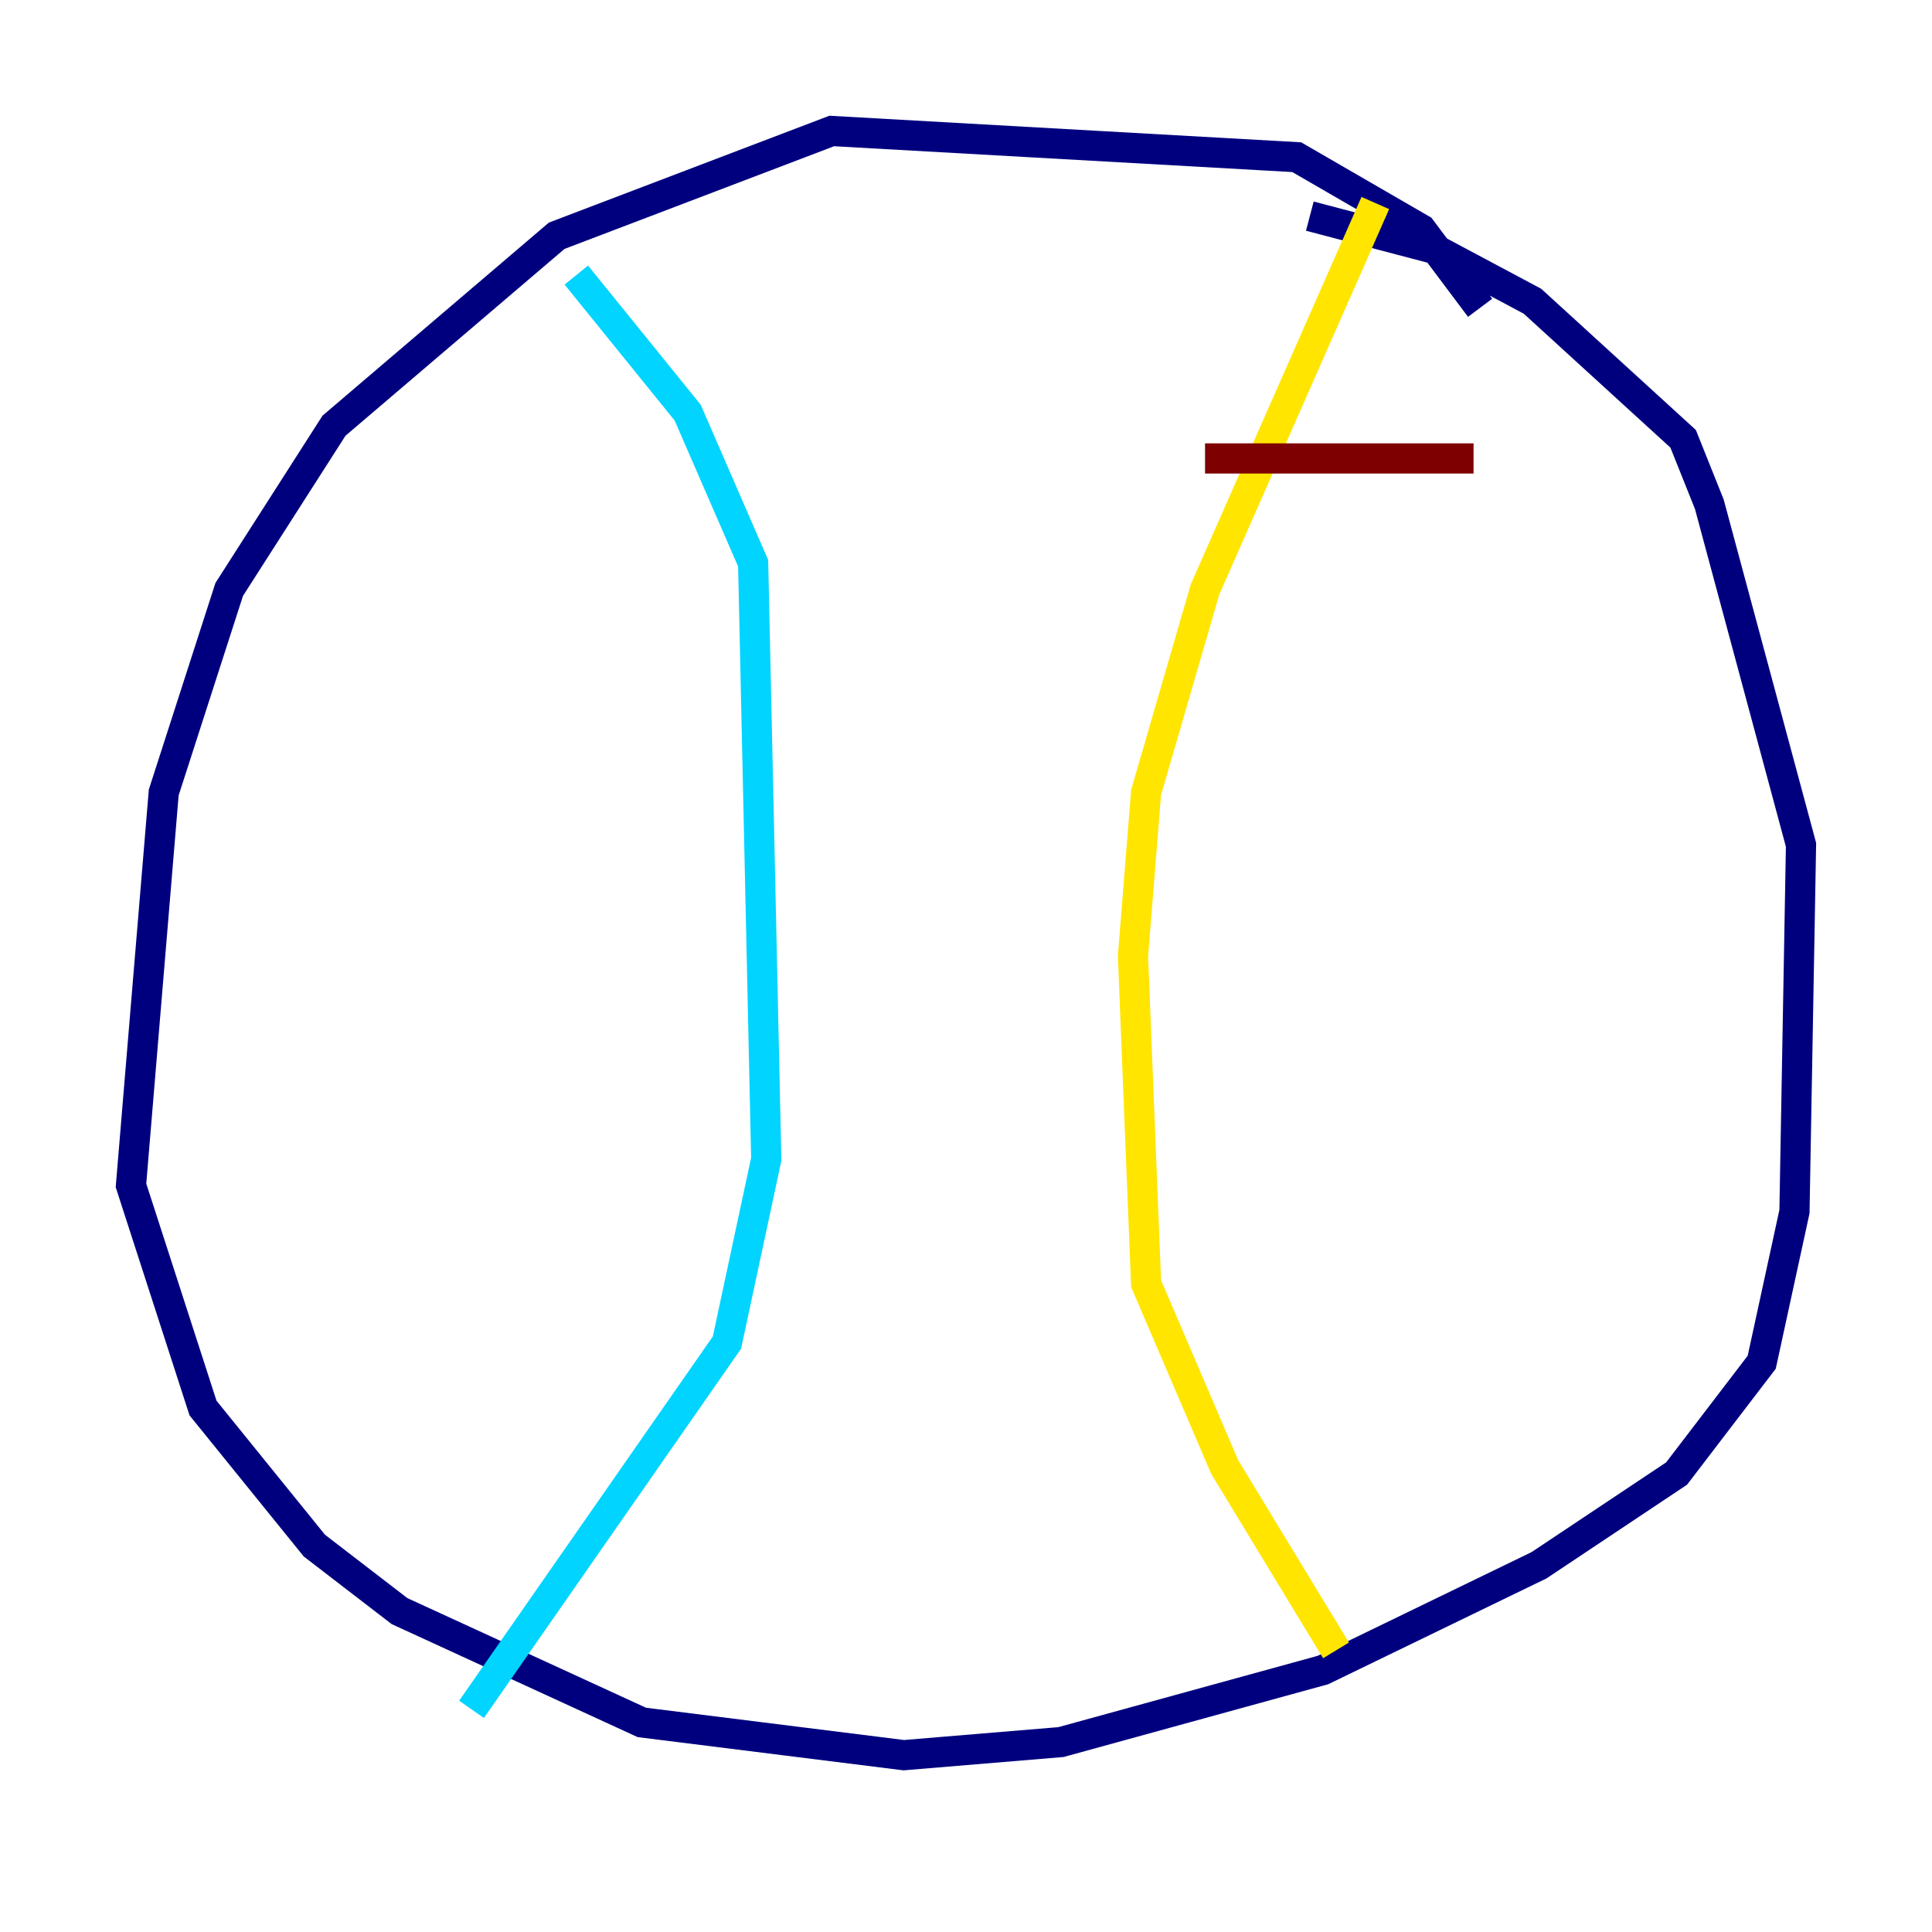 <?xml version="1.0" encoding="utf-8" ?>
<svg baseProfile="tiny" height="128" version="1.2" viewBox="0,0,128,128" width="128" xmlns="http://www.w3.org/2000/svg" xmlns:ev="http://www.w3.org/2001/xml-events" xmlns:xlink="http://www.w3.org/1999/xlink"><defs /><polyline fill="none" points="98.061,20.393 94.156,15.186 85.912,10.414 55.105,8.678 36.881,15.62 22.129,28.203 15.186,39.051 10.848,52.502 8.678,78.536 13.451,93.288 20.827,102.4 26.468,106.739 42.522,114.115 59.878,116.285 70.291,115.417 87.647,110.644 101.966,103.702 111.078,97.627 116.719,90.251 118.888,80.271 119.322,55.973 113.248,33.41 111.512,29.071 101.532,19.959 95.024,16.488 86.78,14.319" stroke="#00007f" stroke-width="2" /><polyline fill="none" points="38.183,18.224 45.559,27.336 49.898,37.315 50.766,76.8 48.163,88.949 31.241,113.248" stroke="#00d4ff" stroke-width="2" /><polyline fill="none" points="91.119,13.451 79.837,39.051 75.932,52.502 75.064,63.349 75.932,85.044 81.139,97.193 88.515,109.342" stroke="#ffe500" stroke-width="2" /><polyline fill="none" points="79.837,30.373 97.627,30.373" stroke="#7f0000" stroke-width="2" /></svg>